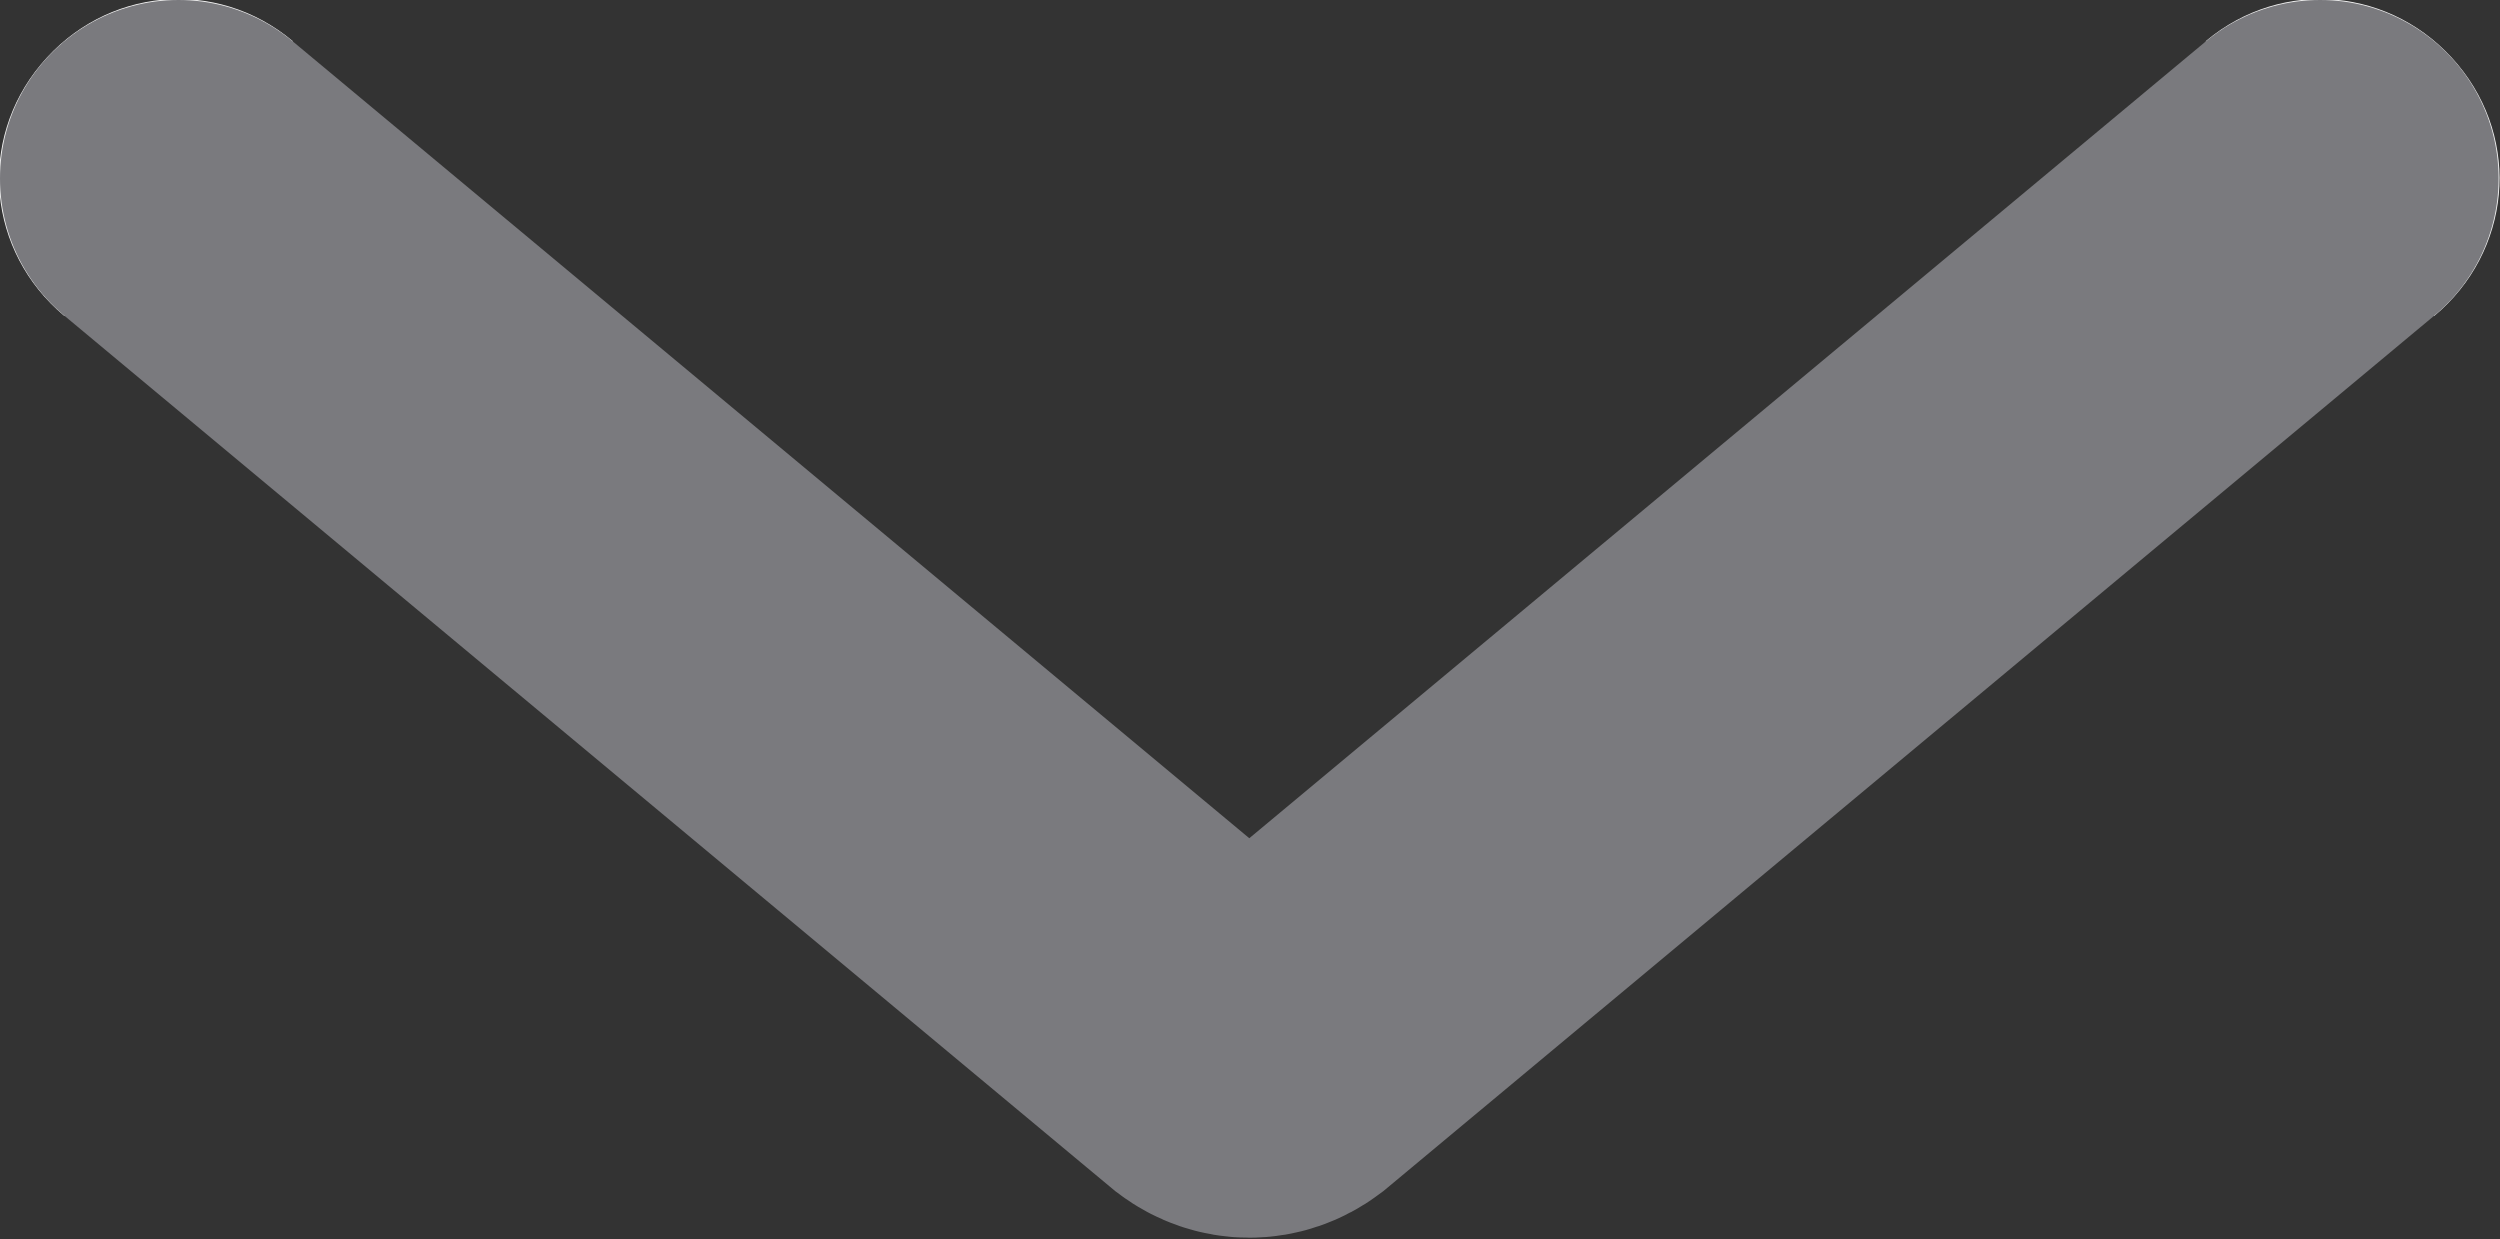 <svg width="14.008" height="6.943" viewBox="0 0 14.008 6.943" fill="none" xmlns="http://www.w3.org/2000/svg" xmlns:xlink="http://www.w3.org/1999/xlink">
	<rect x="0" y="0" width="14.008" height="6.943" fill="#333333" stroke="none"/>
	<desc>
			Created with Pixso.
	</desc>
	<defs/>
	<path id="Vector 1" d="M0.39 1.76L0.36 1.77C-0.07 1.41 -0.13 0.79 0.23 0.36C0.59 -0.07 1.21 -0.13 1.64 0.23L1.64 0.26L0.39 1.76ZM12.36 0.26L12.36 0.23C12.79 -0.13 13.41 -0.07 13.77 0.36C14.13 0.79 14.07 1.41 13.64 1.77L13.61 1.76L12.36 0.26Z" fill="#F1F1F1" fill-opacity="1" fill-rule="nonzero"/>
	<path id="Vector 1" d="M1 1L6.87 5.89C6.95 5.95 7.05 5.95 7.13 5.89L13 1" stroke="#7A7A7E" stroke-opacity="1" stroke-width="2" stroke-linecap="round"/>
</svg>
